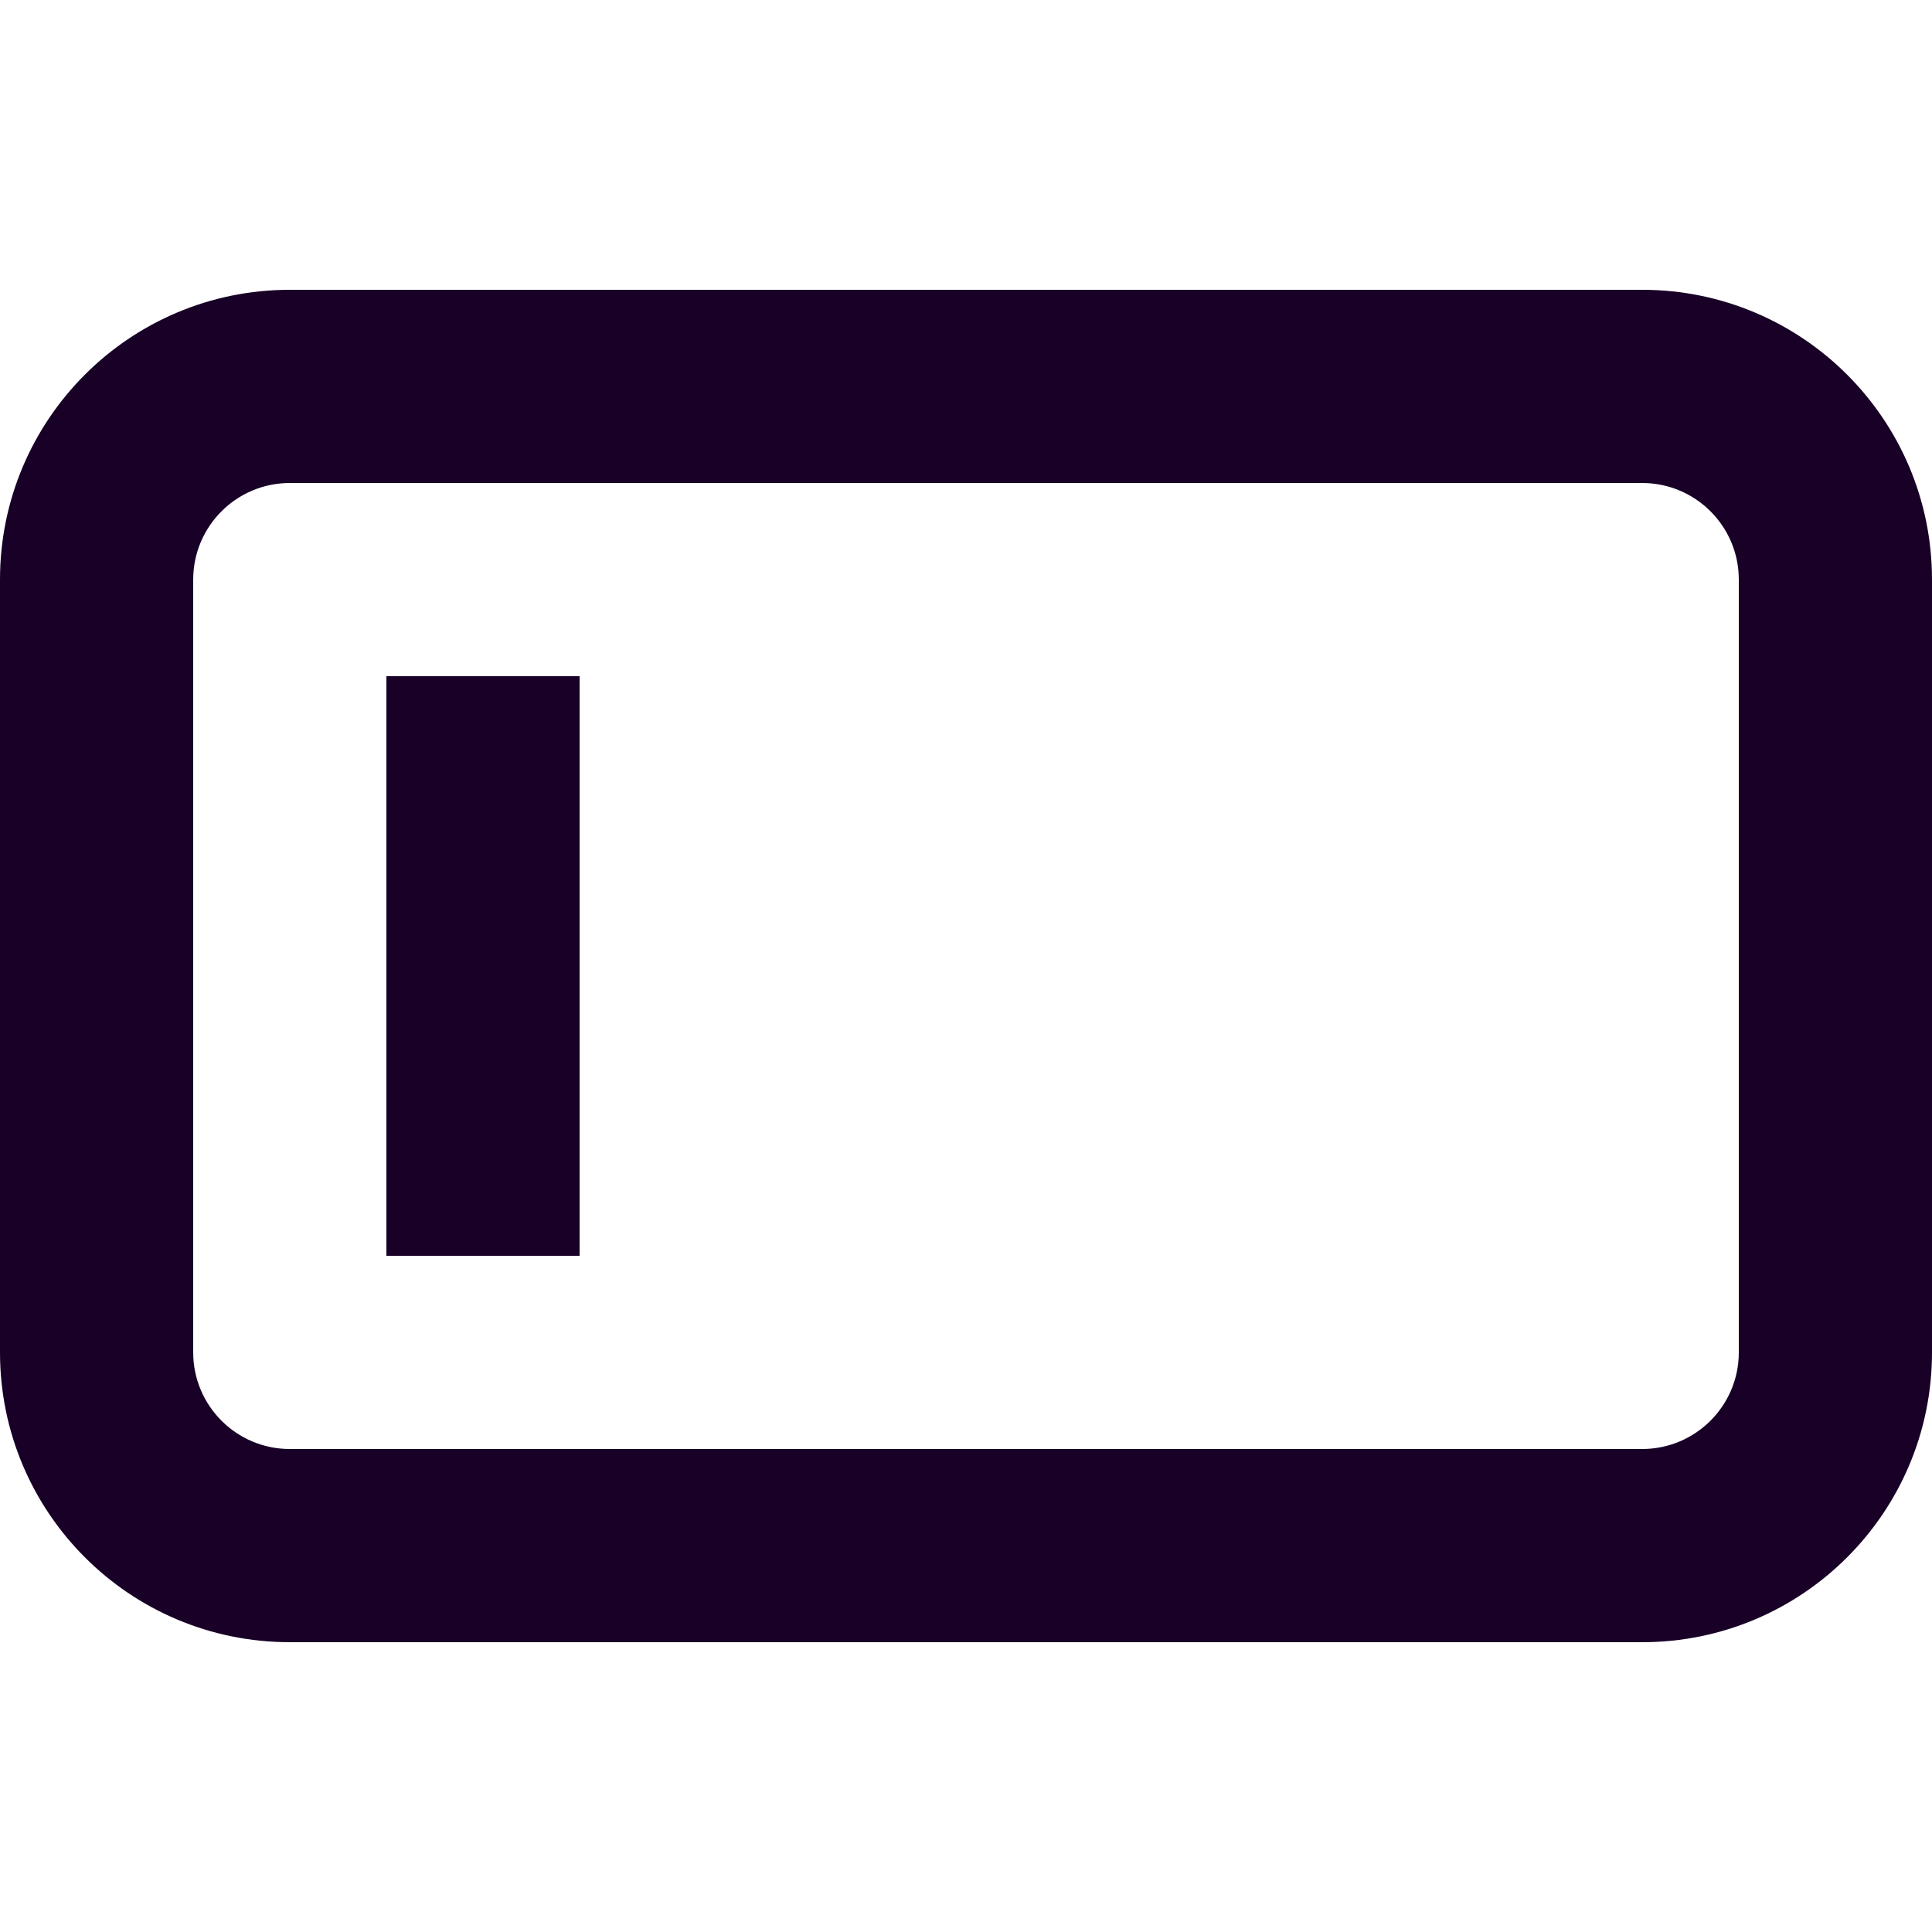 <?xml version="1.0" encoding="UTF-8" standalone="no"?>
<svg
   fill="none"
   height="32"
   viewBox="0 0 32 32"
   width="32"
   version="1.1"
   id="svg6"
   sodipodi:docname="face-left-toolbar.svg"
   inkscape:version="1.1.1 (3bf5ae0d25, 2021-09-20)"
   xmlns:inkscape="http://www.inkscape.org/namespaces/inkscape"
   xmlns:sodipodi="http://sodipodi.sourceforge.net/DTD/sodipodi-0.dtd"
   xmlns="http://www.w3.org/2000/svg"
   xmlns:svg="http://www.w3.org/2000/svg">
  <defs
     id="defs10" />
  <sodipodi:namedview
     id="namedview8"
     pagecolor="#ffffff"
     bordercolor="#666666"
     borderopacity="1.0"
     inkscape:pageshadow="2"
     inkscape:pageopacity="0.0"
     inkscape:pagecheckerboard="0"
     showgrid="false"
     inkscape:zoom="27.28125"
     inkscape:cx="15.981672"
     inkscape:cy="15.981672"
     inkscape:window-width="3840"
     inkscape:window-height="2080"
     inkscape:window-x="2293"
     inkscape:window-y="35"
     inkscape:window-maximized="1"
     inkscape:current-layer="svg6" />
  <g
     id="g829"
     transform="matrix(1.6,0,0,1.6,-3.2,-3.2)">
    <path
       d="M 8,9 H 6 v 6 h 2 z"
       fill="#180027"
       id="path2" />
    <path
       clip-rule="evenodd"
       d="M 2,8 C 2,6.343 3.343,5 5,5 h 14 c 1.657,0 3,1.343 3,3 v 8 c 0,1.657 -1.343,3 -3,3 H 5 C 3.343,19 2,17.657 2,16 Z M 5,7 h 14 c 0.552,0 1,0.448 1,1 v 8 c 0,0.552 -0.448,1 -1,1 H 5 C 4.448,17 4,16.552 4,16 V 8 C 4,7.448 4.448,7 5,7 Z"
       fill="#180027"
       fill-rule="evenodd"
       id="path4" />
  </g>
</svg>
